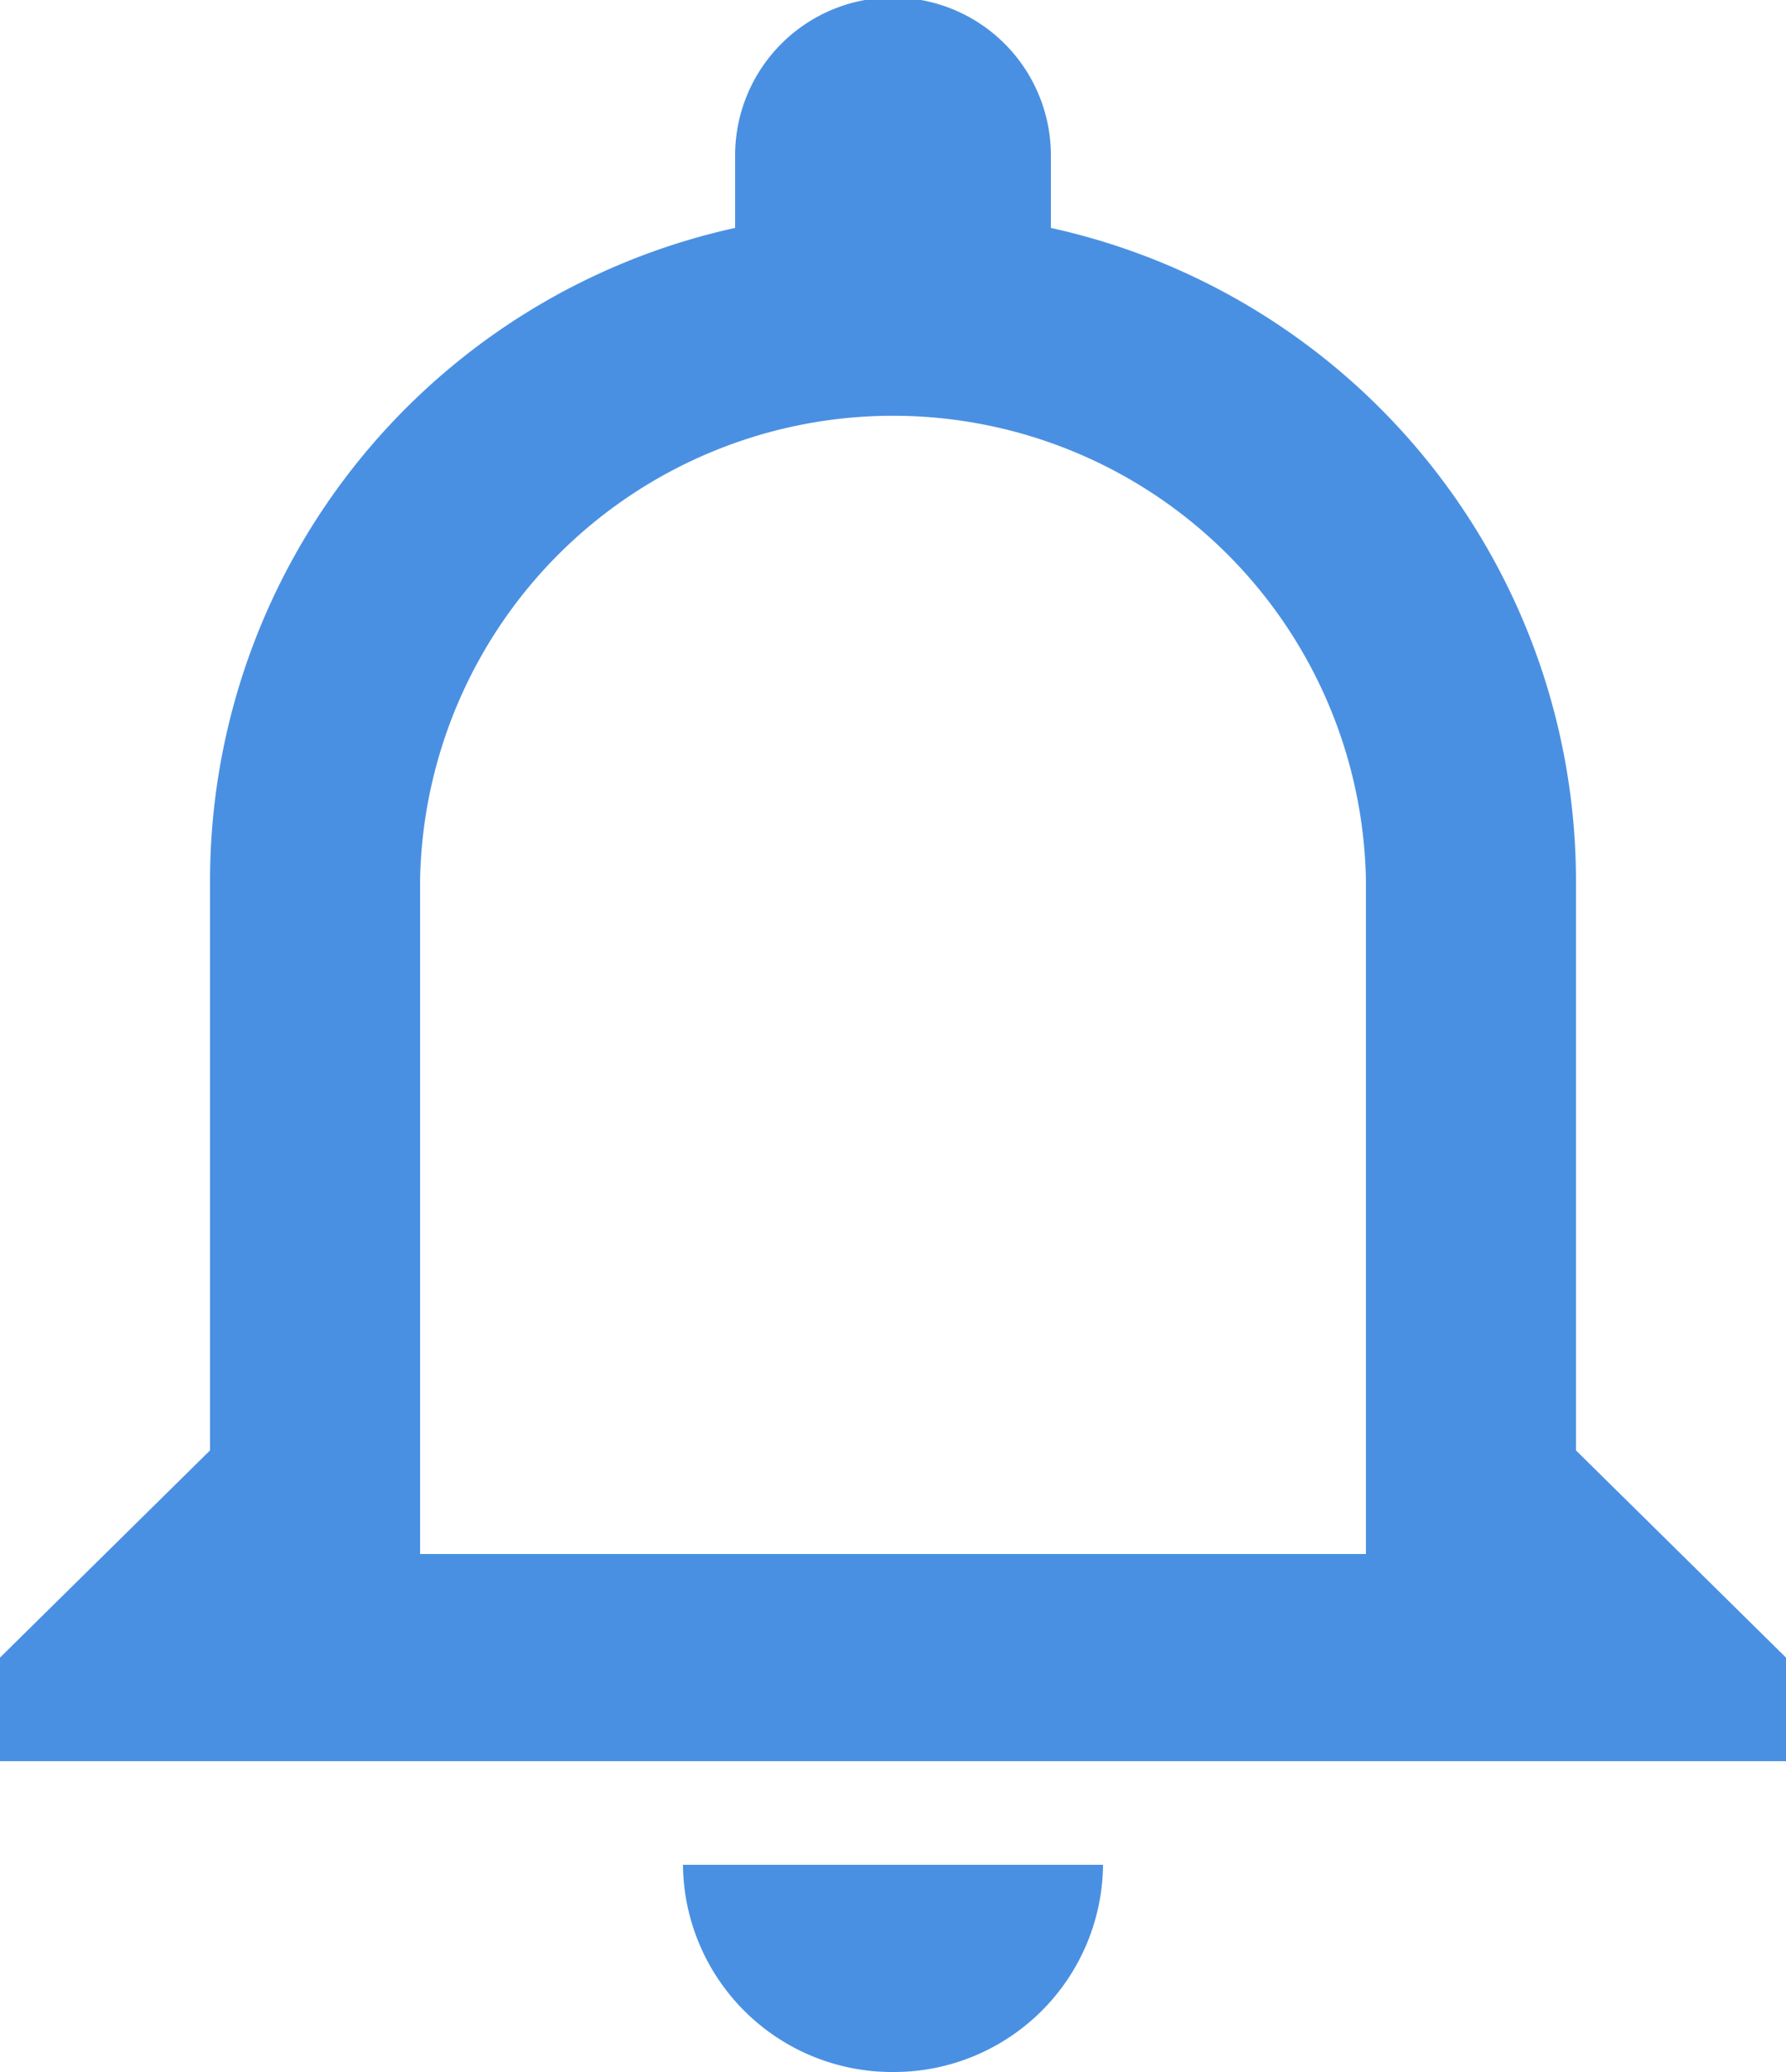 <svg xmlns="http://www.w3.org/2000/svg" width="25" height="29" viewBox="0 0 25 29">
<defs>
    <style>
      .cls-1 {
        fill: #4a90e2;
        fill-rule: evenodd;
      }
    </style>
  </defs>
  <path id="Forma_1" data-name="Forma 1" class="cls-1" d="M1691.5,109a2.927,2.927,0,0,0,2.94-2.9h-5.88A2.927,2.927,0,0,0,1691.5,109Zm9.56-8.7V92.325a9.362,9.362,0,0,0-7.35-9.135V82.175a2.21,2.21,0,0,0-4.42,0V83.19a9.362,9.362,0,0,0-7.35,9.135V100.3l-2.94,2.9v1.45h25V103.2Zm-2.94,1.45h-13.24V92.325a6.621,6.621,0,0,1,13.24,0v9.425Z" transform="translate(-1679 -80)"/>
</svg>
